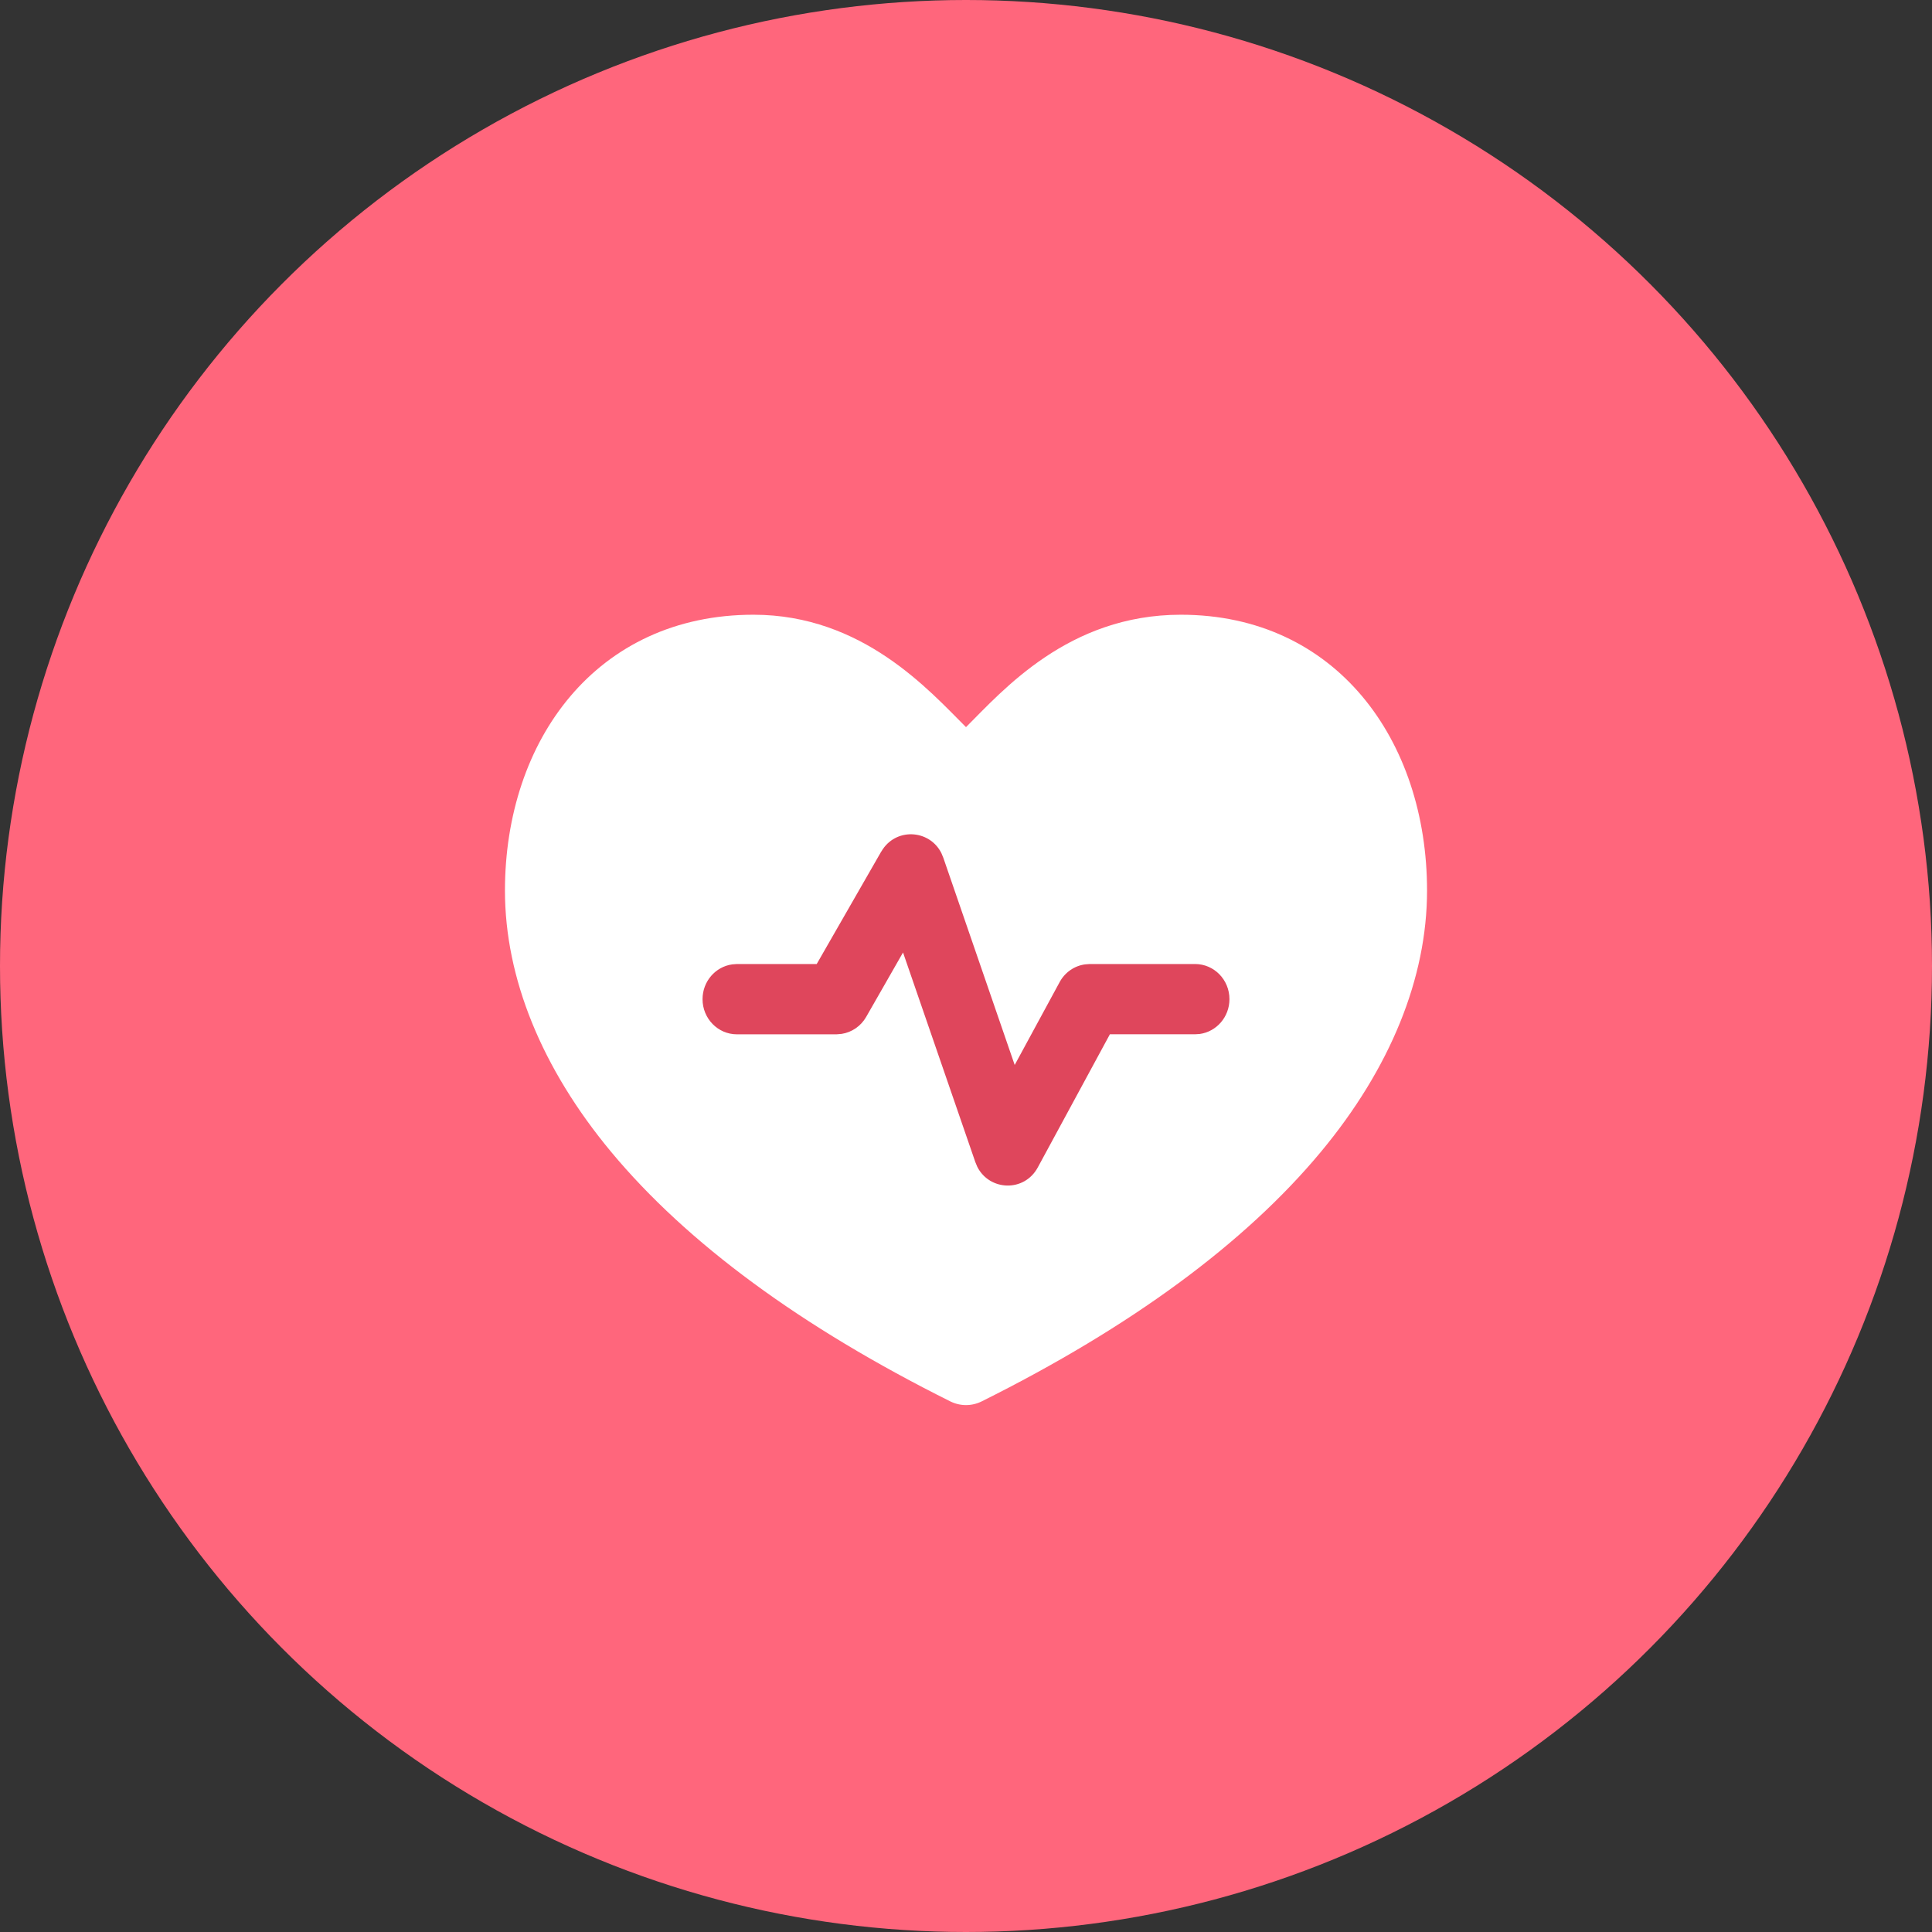 <svg xmlns="http://www.w3.org/2000/svg" width="44" height="44" viewBox="0 0 44 44">
    <rect x="0" y="0" width="44" height="44" fill="#333333" stroke="none"/>
    <g fill="none" fill-rule="evenodd">
        <g>
            <g transform="translate(-24, -1102) translate(24, 1102)">
                <circle cx="22" cy="22" r="22" fill="#FF667C"/>
                <g>
                    <path fill="#FFF" fill-opacity="0" d="M0 0H24V24H0z" transform="translate(10, 10)"/>
                    <path fill="#FFF" d="M16.892 4C14.332 4 12.837 5.726 12 6.56 11.163 5.726 9.645 4 7.16 4 3.587 4 1.5 6.856 1.5 10.282c0 1.99.836 4.048 2.417 5.95 1.727 2.078 4.327 3.99 7.726 5.684.113.056.235.084.357.084s.244-.028.357-.084c3.4-1.694 5.999-3.606 7.726-5.684 1.581-1.902 2.417-3.96 2.417-5.95C22.5 6.858 20.427 4 16.892 4z" transform="translate(10, 10)"/>
                    <path fill="#DF465C" fill-rule="nonzero" d="M10.07 9.396c.317-.553 1.093-.512 1.368.03l.045.108 1.626 4.72 1.023-1.886c.12-.223.336-.372.579-.405l.105-.008h2.401c.433 0 .783.358.783.8 0 .405-.294.74-.676.793l-.107.007h-1.94l-1.642 3.032c-.308.569-1.098.536-1.377-.012l-.046-.11-1.646-4.773-.84 1.468c-.12.21-.327.35-.558.386l-.118.01H6.783c-.433 0-.783-.359-.783-.8 0-.406.294-.74.676-.793l.107-.008H8.6l1.469-2.56z" transform="translate(10, 10)"/>
                </g>
            </g>
        </g>
    </g>
</svg>
